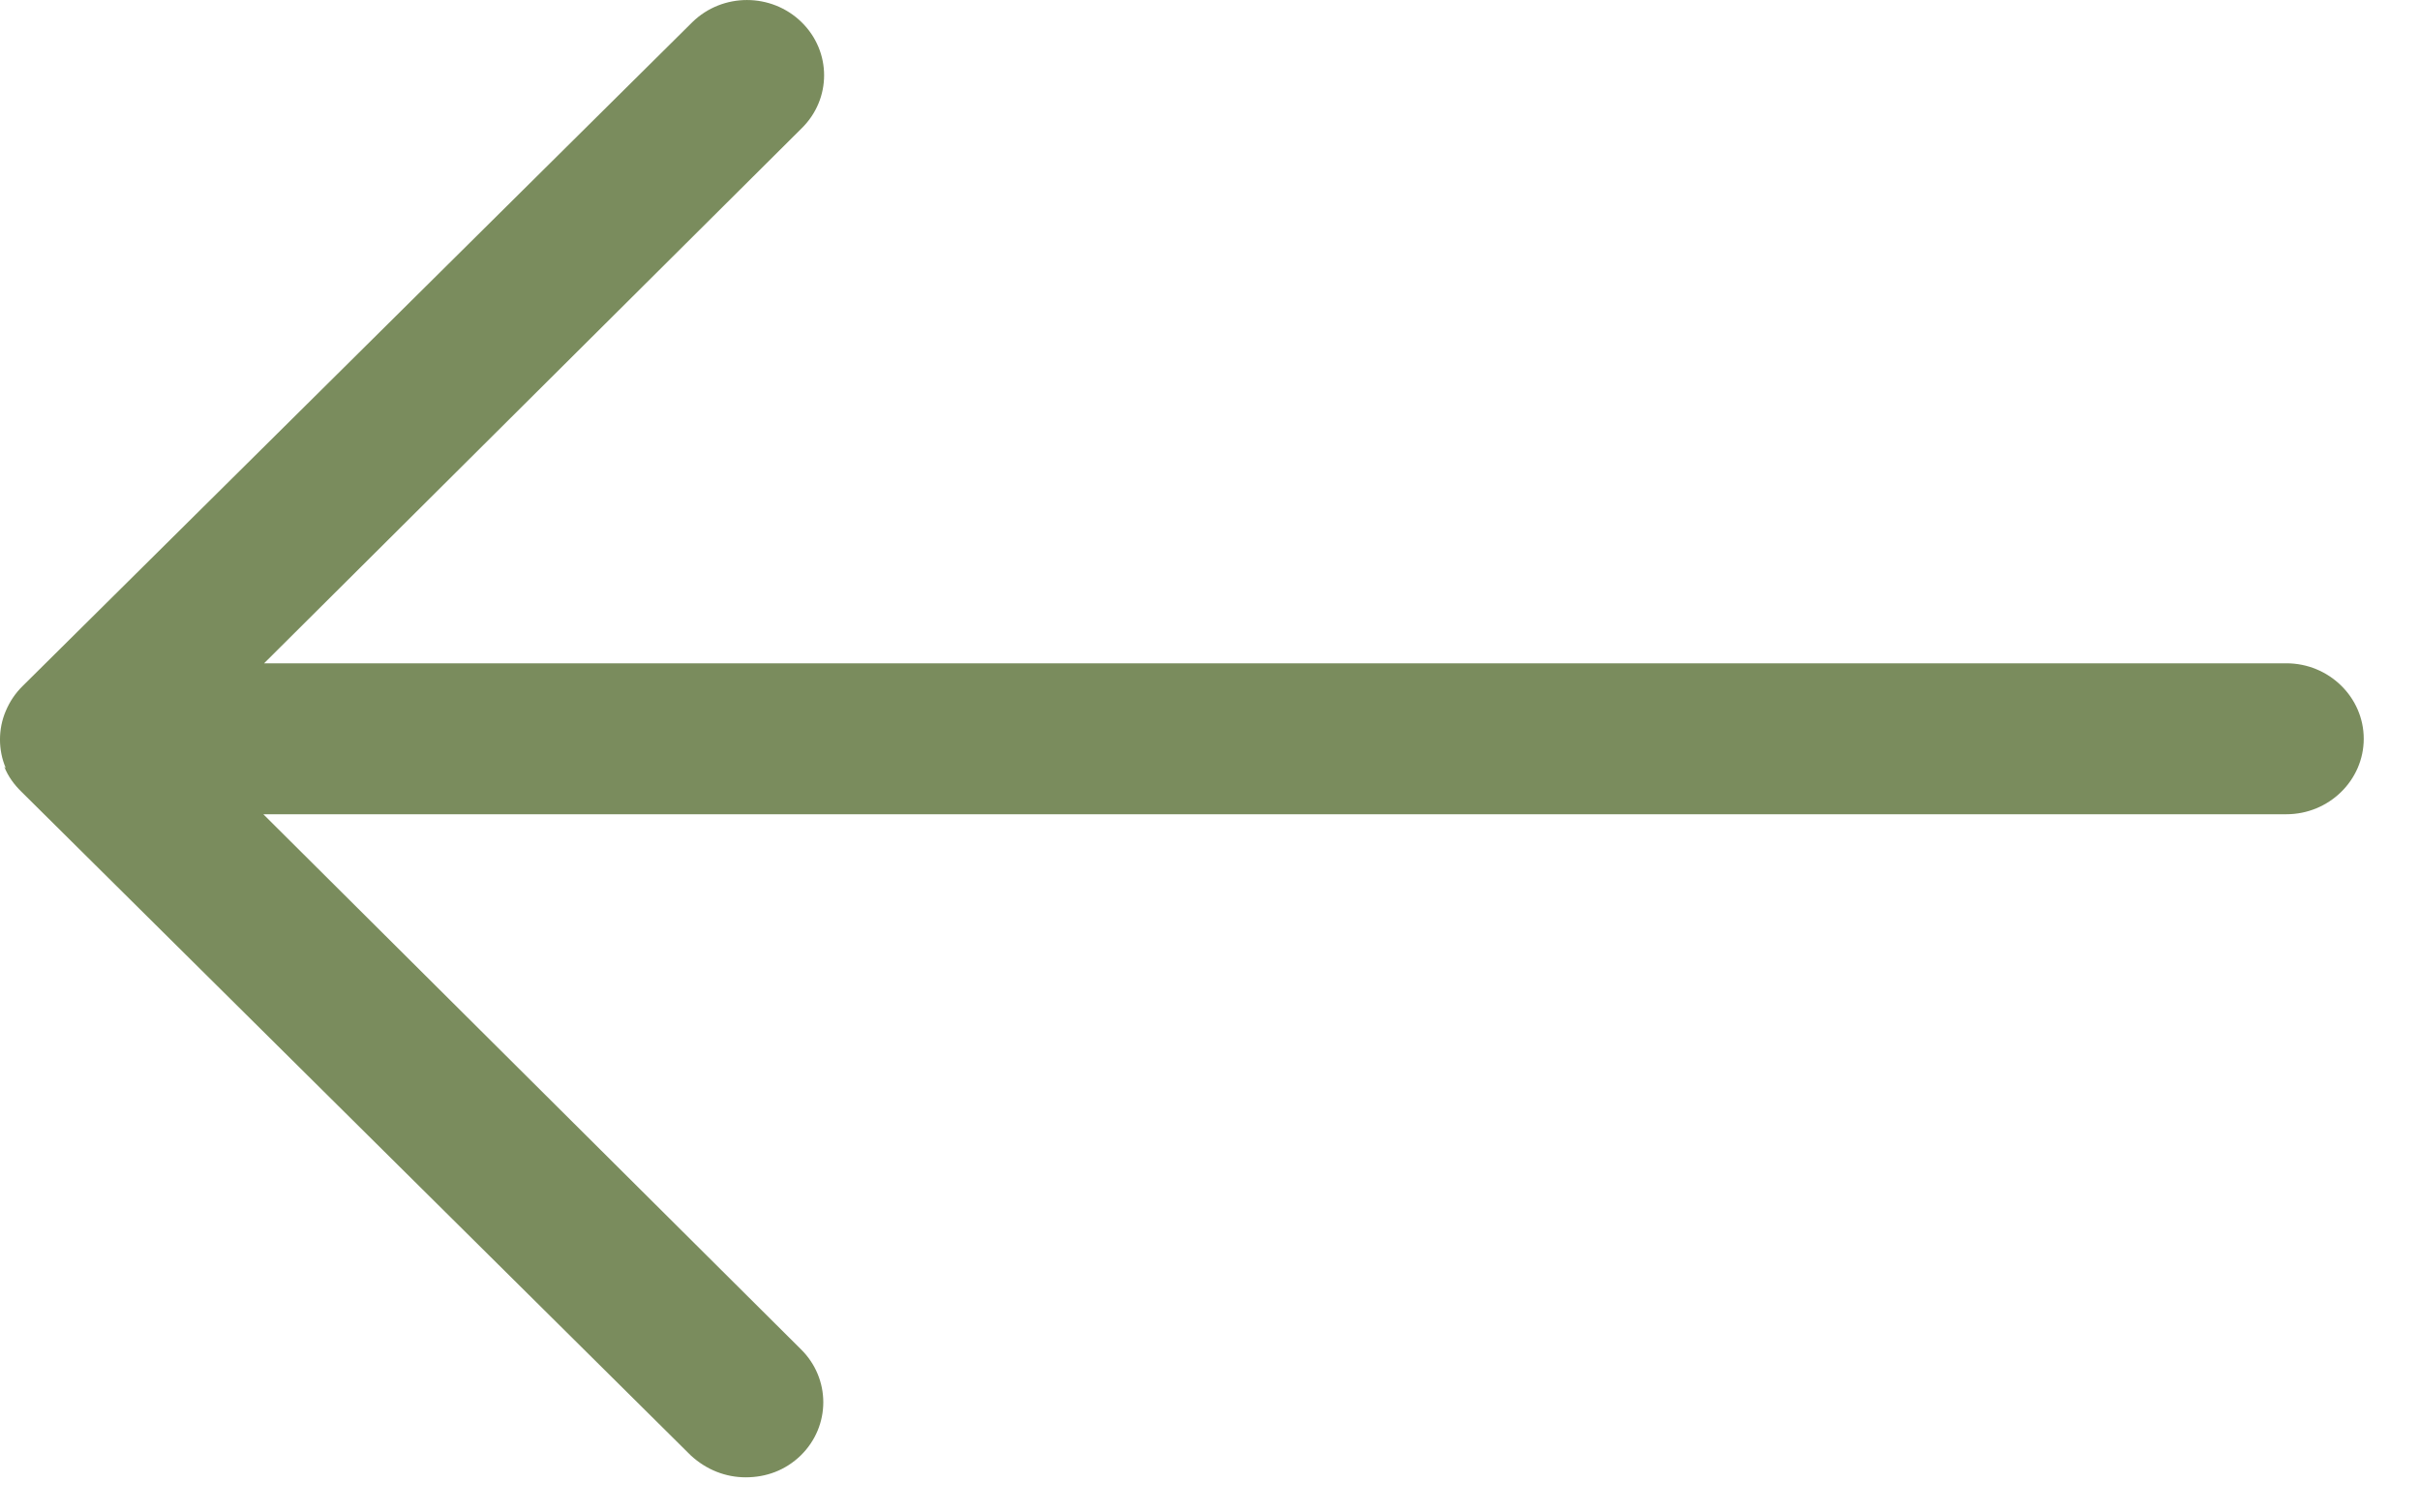 <svg width="32" height="20" viewBox="0 0 32 20" fill="none" xmlns="http://www.w3.org/2000/svg">
<path d="M0.077 10.158C-0.026 9.919 -0.026 9.639 0.077 9.4C0.128 9.28 0.199 9.17 0.301 9.07L9.156 0.292C9.555 -0.097 10.199 -0.097 10.598 0.292C10.997 0.681 10.997 1.31 10.598 1.699L3.492 8.771L30.233 8.771C30.796 8.771 31.256 9.22 31.256 9.769C31.256 10.318 30.796 10.767 30.233 10.767L3.482 10.767L10.588 17.839C10.986 18.228 10.986 18.857 10.588 19.246C10.383 19.445 10.127 19.535 9.861 19.535C9.595 19.535 9.34 19.435 9.135 19.246L0.281 10.467C0.189 10.377 0.107 10.268 0.056 10.138L0.077 10.158Z" fill="#7A8C5D"/>
</svg>
